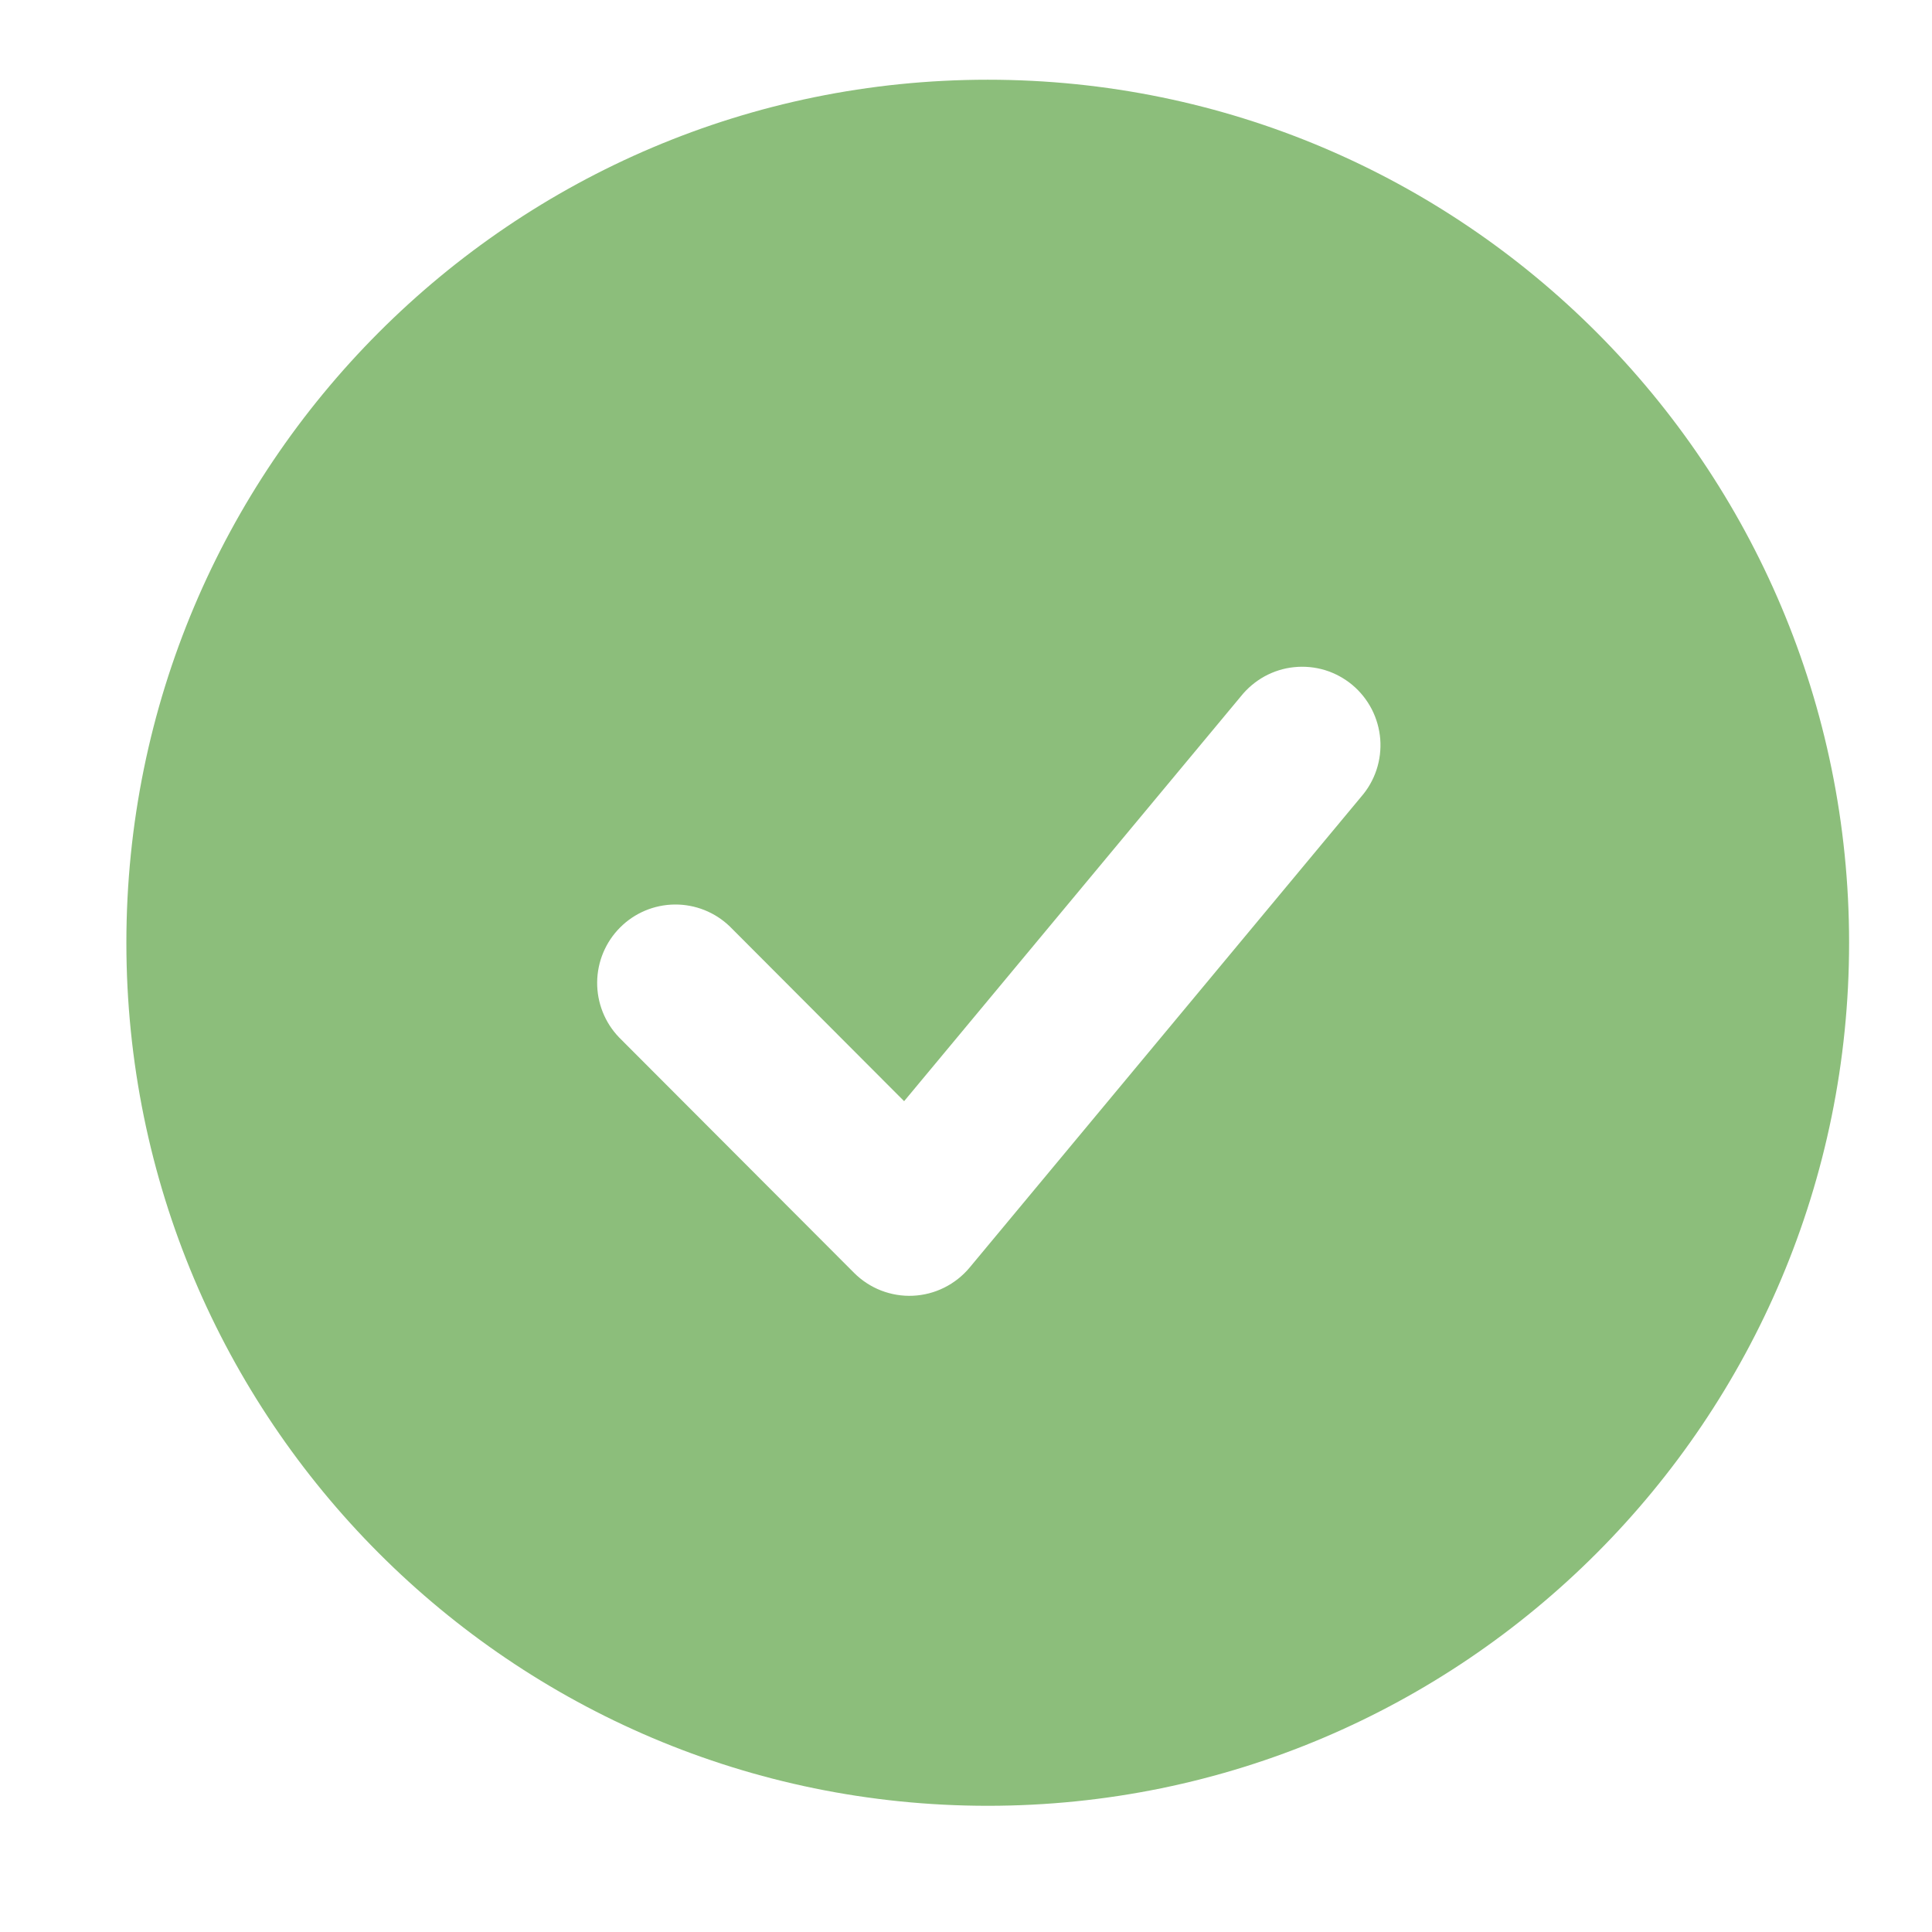 <svg width="34" height="34" viewBox="0 0 34 34" fill="none" xmlns="http://www.w3.org/2000/svg">
<path fill-rule="evenodd" clip-rule="evenodd" d="M17.383 1.403C9.011 1.403 2.224 8.203 2.224 16.591C2.224 24.979 9.011 31.779 17.383 31.779C25.754 31.779 32.541 24.979 32.541 16.591C32.541 8.203 25.754 1.403 17.383 1.403ZM23.953 14.023C24.074 13.885 24.166 13.723 24.224 13.549C24.282 13.374 24.304 13.189 24.29 13.006C24.275 12.822 24.224 12.643 24.14 12.48C24.055 12.316 23.939 12.171 23.798 12.053C23.657 11.936 23.494 11.847 23.318 11.793C23.142 11.74 22.957 11.722 22.775 11.741C22.592 11.759 22.415 11.815 22.254 11.903C22.093 11.992 21.951 12.112 21.836 12.256L15.911 19.379L12.845 16.306C12.585 16.054 12.237 15.915 11.875 15.918C11.514 15.921 11.168 16.066 10.913 16.322C10.657 16.578 10.512 16.925 10.509 17.287C10.506 17.649 10.645 17.998 10.896 18.258L15.03 22.4C15.166 22.536 15.328 22.642 15.506 22.711C15.685 22.78 15.876 22.812 16.067 22.803C16.258 22.794 16.445 22.746 16.617 22.66C16.788 22.575 16.94 22.455 17.063 22.308L23.953 14.023Z" fill="#8CBE7B"/>
</svg>
